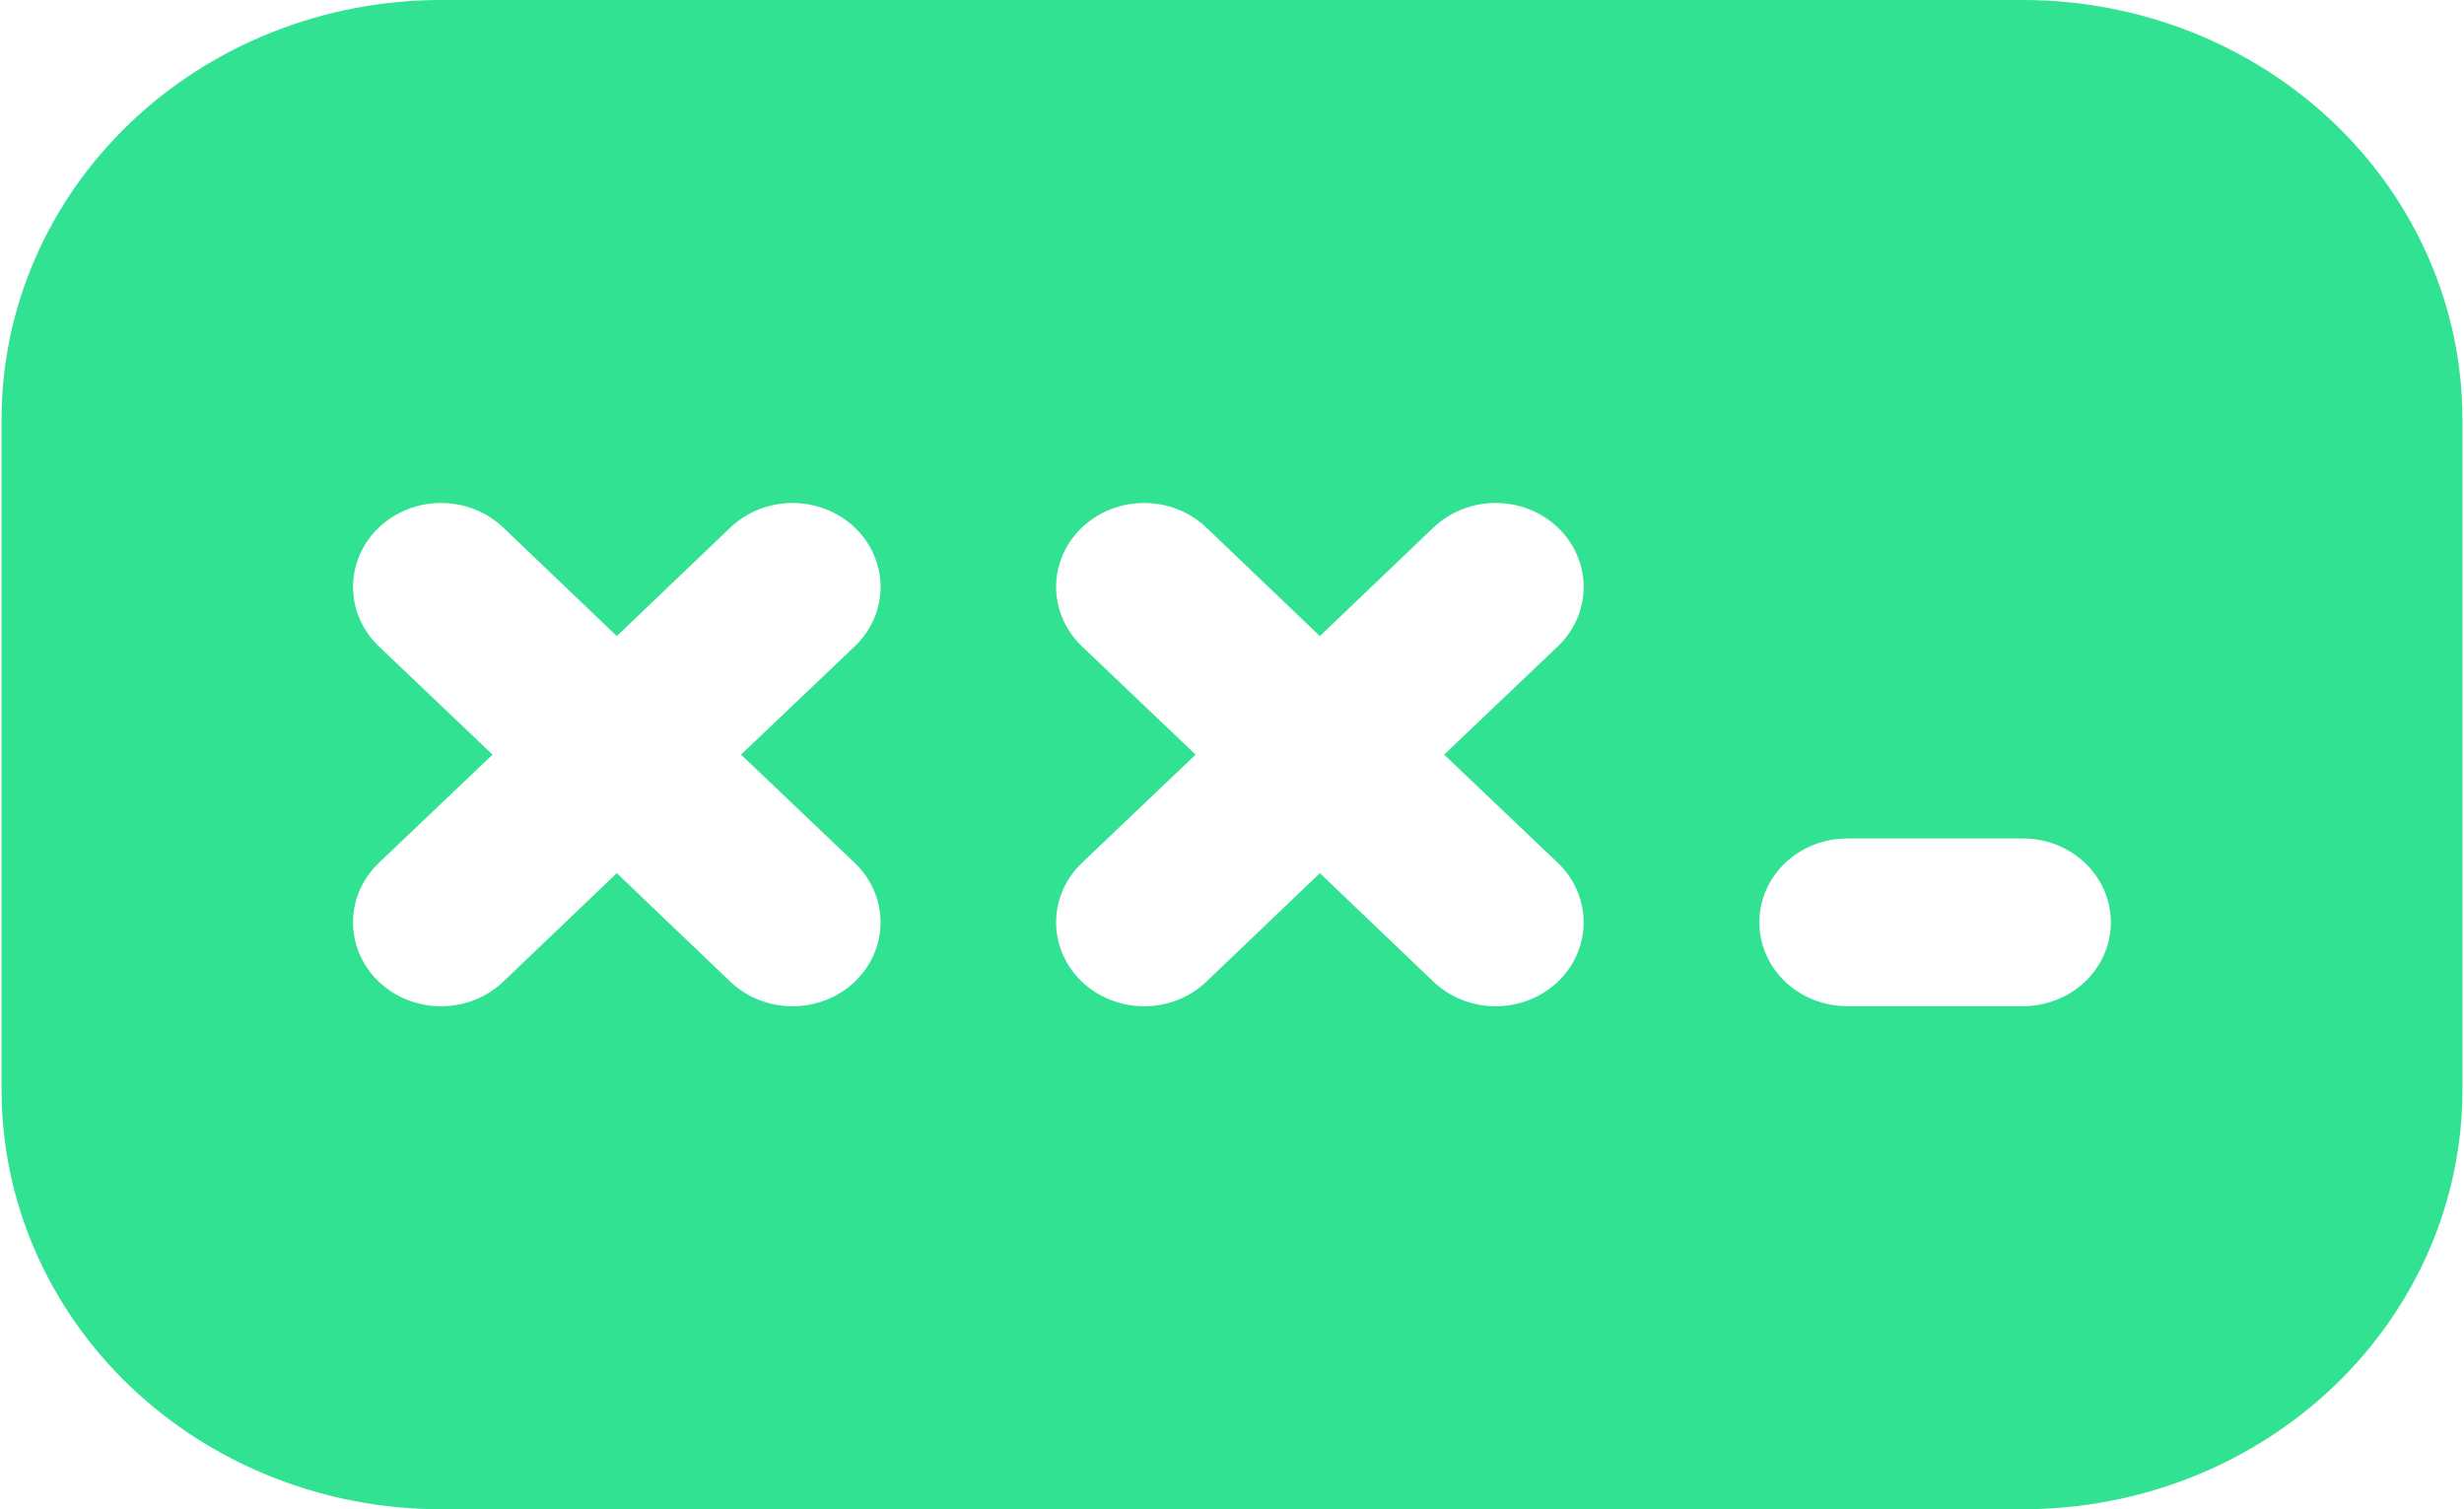 <svg width="80" height="49" viewBox="0 0 80 49" fill="none" xmlns="http://www.w3.org/2000/svg">
<path d="M0.051 13.611C0.051 10.001 1.554 6.539 4.23 3.987C6.906 1.434 10.535 0 14.319 0H65.681C69.465 0 73.094 1.434 75.77 3.987C78.445 6.539 79.949 10.001 79.949 13.611V35.389C79.949 37.176 79.58 38.946 78.863 40.598C78.146 42.249 77.095 43.749 75.77 45.013C74.445 46.277 72.872 47.28 71.141 47.964C69.41 48.648 67.555 49 65.681 49H14.319C10.535 49 6.906 47.566 4.23 45.013C1.554 42.461 0.051 38.999 0.051 35.389V13.611ZM23.712 17.128L20.026 20.651L16.339 17.128C16.074 16.875 15.759 16.674 15.412 16.537C15.065 16.4 14.694 16.33 14.319 16.33C13.944 16.33 13.572 16.4 13.225 16.537C12.879 16.674 12.564 16.875 12.298 17.128C12.033 17.381 11.823 17.682 11.679 18.012C11.536 18.343 11.462 18.698 11.462 19.056C11.462 19.413 11.536 19.768 11.679 20.099C11.823 20.429 12.033 20.73 12.298 20.983L15.991 24.5L12.298 28.017C12.033 28.27 11.823 28.571 11.679 28.901C11.536 29.232 11.462 29.587 11.462 29.944C11.462 30.302 11.536 30.657 11.679 30.988C11.823 31.318 12.033 31.619 12.298 31.872C12.834 32.383 13.561 32.67 14.319 32.67C14.694 32.67 15.065 32.6 15.412 32.463C15.759 32.326 16.074 32.125 16.339 31.872L20.026 28.349L23.712 31.872C23.978 32.125 24.293 32.326 24.639 32.463C24.986 32.6 25.357 32.67 25.733 32.67C26.108 32.67 26.479 32.6 26.826 32.463C27.173 32.326 27.488 32.125 27.753 31.872C28.018 31.619 28.229 31.318 28.372 30.988C28.516 30.657 28.59 30.302 28.59 29.944C28.59 29.587 28.516 29.232 28.372 28.901C28.229 28.571 28.018 28.27 27.753 28.017L24.06 24.5L27.753 20.983C28.018 20.73 28.229 20.429 28.372 20.099C28.516 19.768 28.59 19.413 28.59 19.056C28.59 18.698 28.516 18.343 28.372 18.012C28.229 17.682 28.018 17.381 27.753 17.128C27.488 16.875 27.173 16.674 26.826 16.537C26.479 16.4 26.108 16.33 25.733 16.33C25.357 16.33 24.986 16.4 24.639 16.537C24.293 16.674 23.978 16.875 23.712 17.128ZM46.54 17.128L42.853 20.651L39.167 17.128C38.901 16.875 38.587 16.674 38.24 16.537C37.893 16.4 37.522 16.33 37.147 16.33C36.771 16.33 36.4 16.4 36.053 16.537C35.706 16.674 35.392 16.875 35.126 17.128C34.861 17.381 34.651 17.682 34.507 18.012C34.363 18.343 34.289 18.698 34.289 19.056C34.289 19.413 34.363 19.768 34.507 20.099C34.651 20.429 34.861 20.73 35.126 20.983L38.819 24.5L35.126 28.017C34.861 28.27 34.651 28.571 34.507 28.901C34.363 29.232 34.289 29.587 34.289 29.944C34.289 30.302 34.363 30.657 34.507 30.988C34.651 31.318 34.861 31.619 35.126 31.872C35.662 32.383 36.389 32.67 37.147 32.67C37.522 32.67 37.893 32.6 38.24 32.463C38.587 32.326 38.901 32.125 39.167 31.872L42.853 28.349L46.54 31.872C47.076 32.383 47.803 32.67 48.56 32.67C49.318 32.67 50.045 32.383 50.581 31.872C51.117 31.361 51.417 30.667 51.417 29.944C51.417 29.222 51.117 28.528 50.581 28.017L46.888 24.5L50.581 20.983C51.117 20.472 51.417 19.778 51.417 19.056C51.417 18.333 51.117 17.639 50.581 17.128C50.045 16.617 49.318 16.33 48.56 16.33C47.803 16.33 47.076 16.617 46.54 17.128ZM57.121 29.944C57.121 30.666 57.422 31.359 57.957 31.869C58.492 32.38 59.218 32.667 59.974 32.667H65.681C66.438 32.667 67.164 32.38 67.699 31.869C68.234 31.359 68.535 30.666 68.535 29.944C68.535 29.223 68.234 28.53 67.699 28.02C67.164 27.509 66.438 27.222 65.681 27.222H59.974C59.218 27.222 58.492 27.509 57.957 28.02C57.422 28.53 57.121 29.223 57.121 29.944Z" fill="#30E291"/>
</svg>
